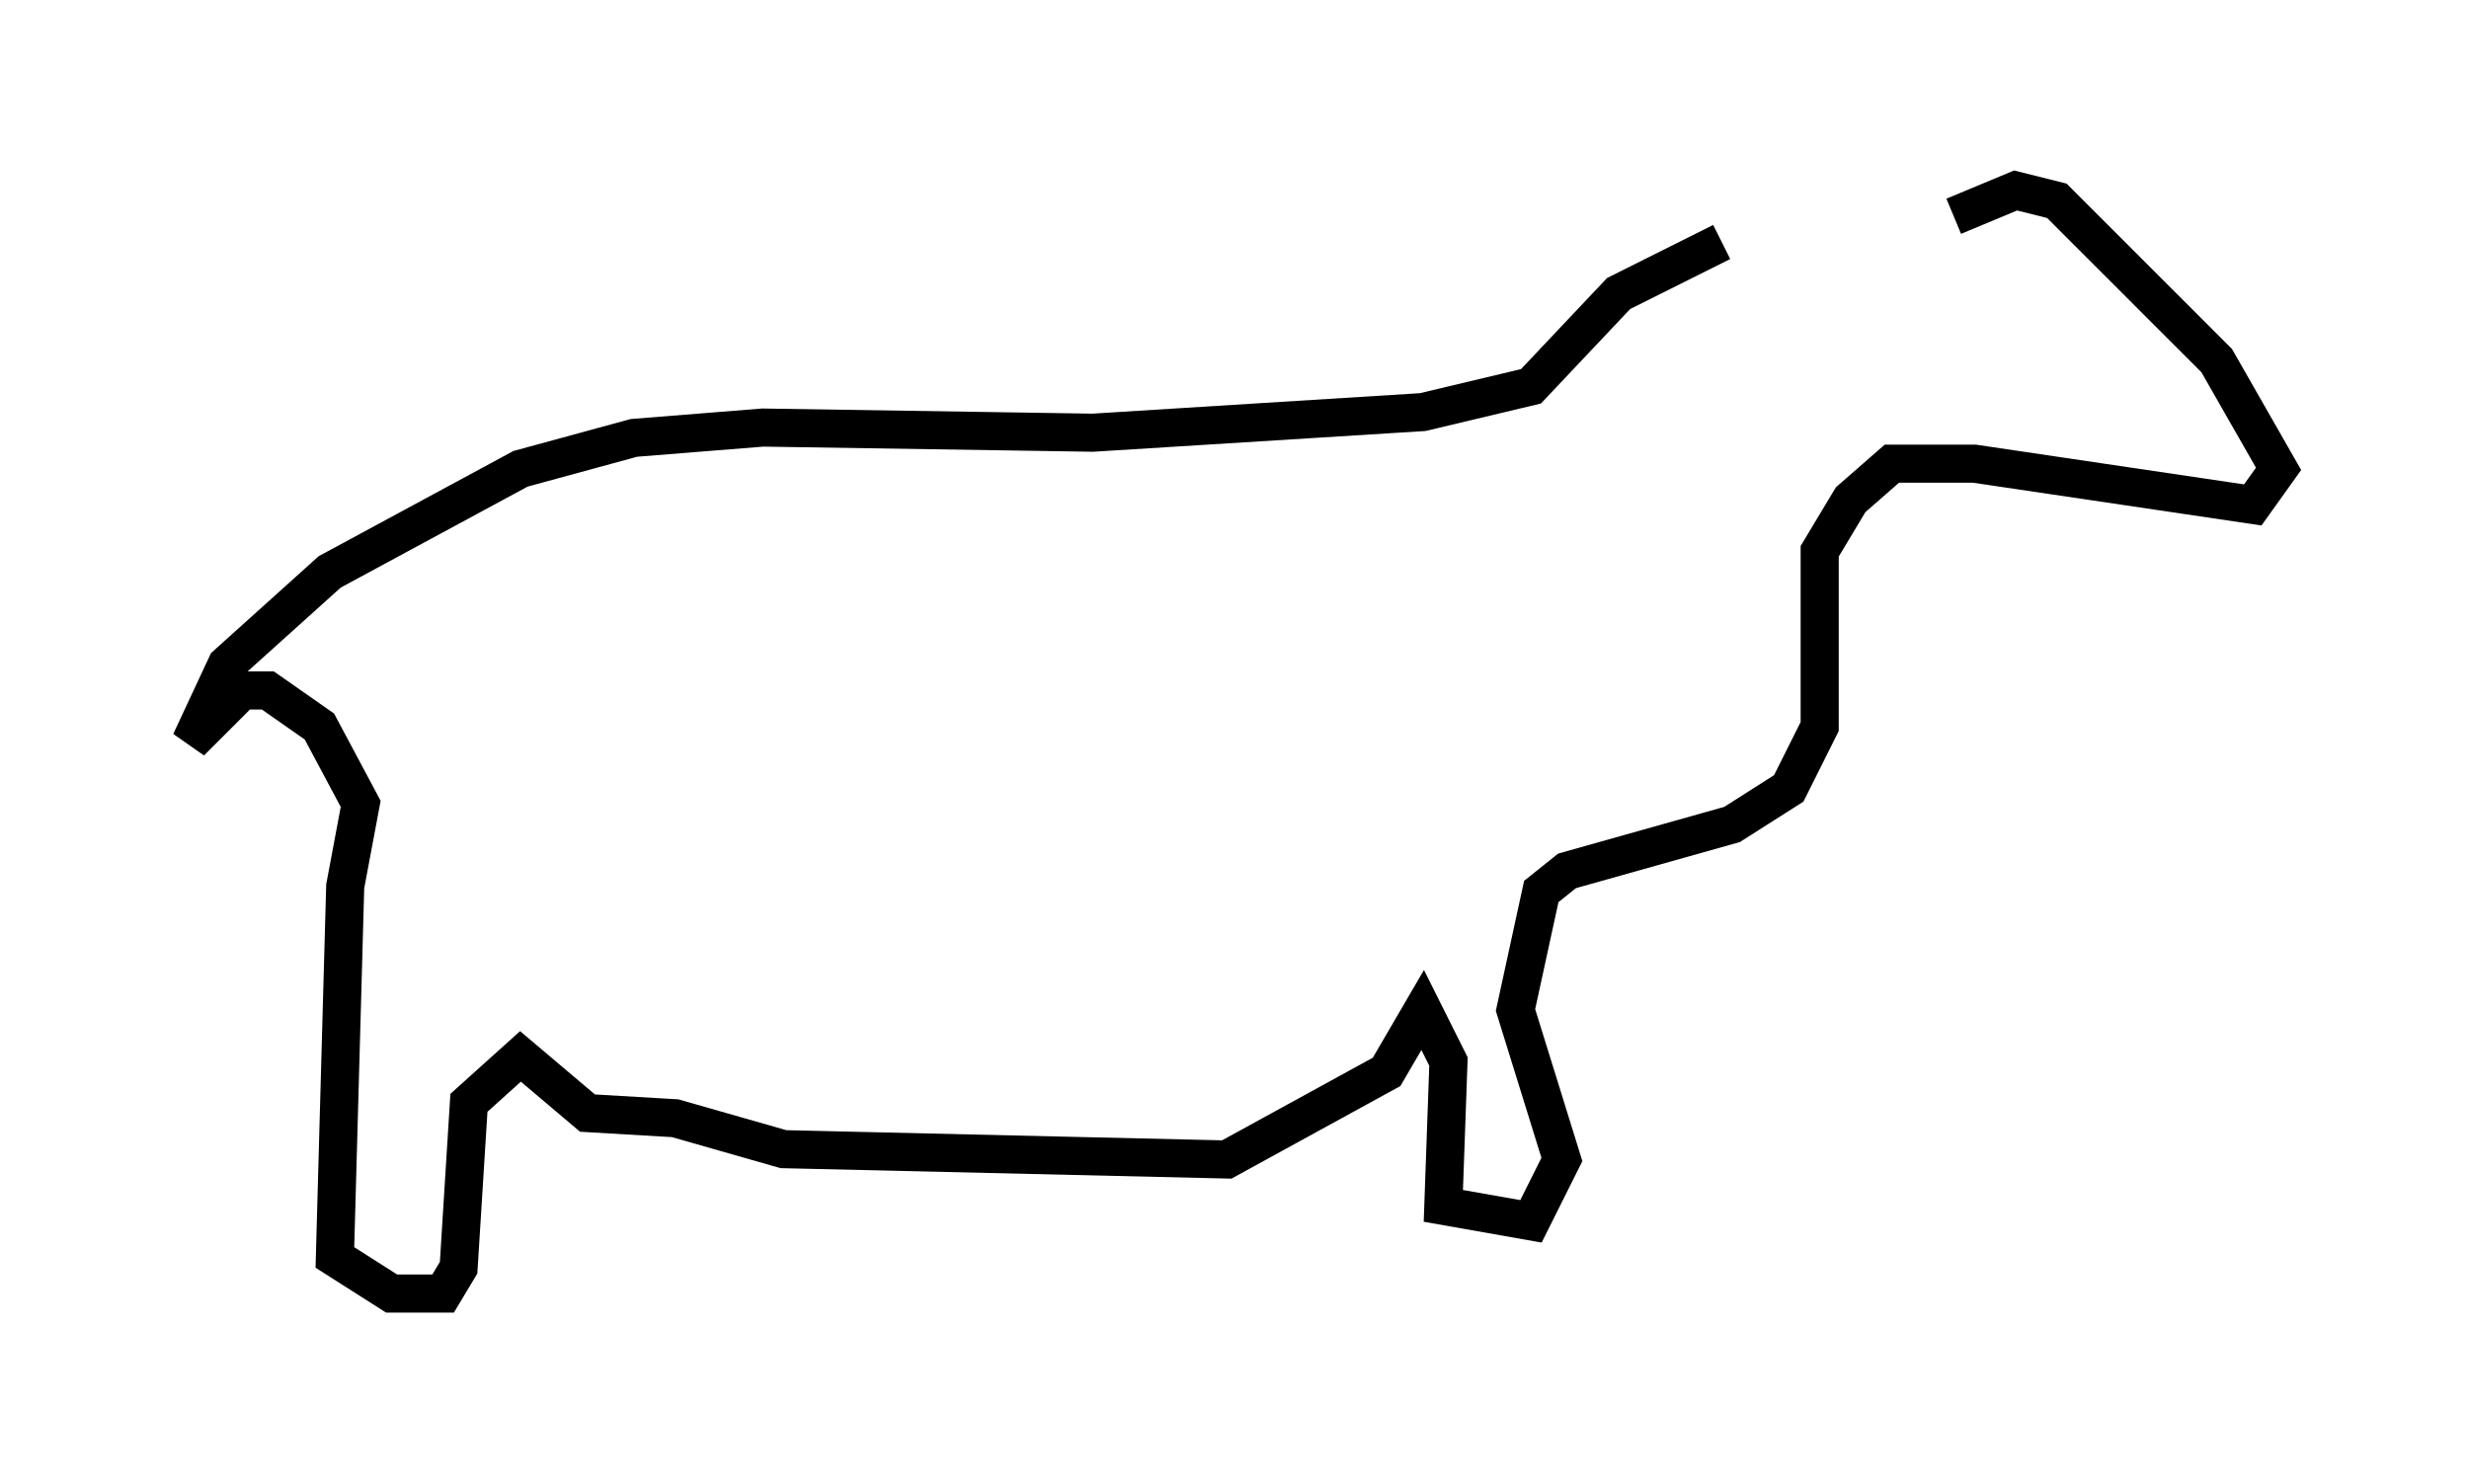 <?xml version="1.0" encoding="utf-8" ?>
<svg baseProfile="full" height="38.958" version="1.1" width="64.803" xmlns="http://www.w3.org/2000/svg" xmlns:ev="http://www.w3.org/2001/xml-events" xmlns:xlink="http://www.w3.org/1999/xlink"><defs /><rect fill="white" height="38.958" width="64.803" x="0" y="0" /><path d="M51.414, 6.759 m-6.225, -0.406 l-2.706, 1.353 -2.3, 2.436 l-2.842, 0.677 -8.66, 0.541 l-8.66, -0.135 -3.383, 0.271 l-2.977, 0.812 -5.007, 2.706 l-2.706, 2.436 -0.947, 2.03 l1.353, -1.353 0.677, 0.0 l1.353, 0.947 1.083, 2.03 l-0.406, 2.165 -0.271, 9.743 l1.488, 0.947 1.353, 0.0 l0.406, -0.677 0.271, -4.33 l1.353, -1.218 1.759, 1.488 l2.3, 0.135 2.842, 0.812 l11.637, 0.271 4.195, -2.3 l0.947, -1.624 0.677, 1.353 l-0.135, 3.789 2.3, 0.406 l0.812, -1.624 -1.218, -3.924 l0.677, -3.112 0.677, -0.541 l4.33, -1.218 1.488, -0.947 l0.812, -1.624 0.0, -4.601 l0.812, -1.353 1.083, -0.947 l2.165, 0.0 7.307, 1.083 l0.677, -0.947 -1.624, -2.842 l-4.195, -4.195 -1.083, -0.271 l-1.624, 0.677 " fill="none" stroke="black" stroke-width="1" /></svg>
